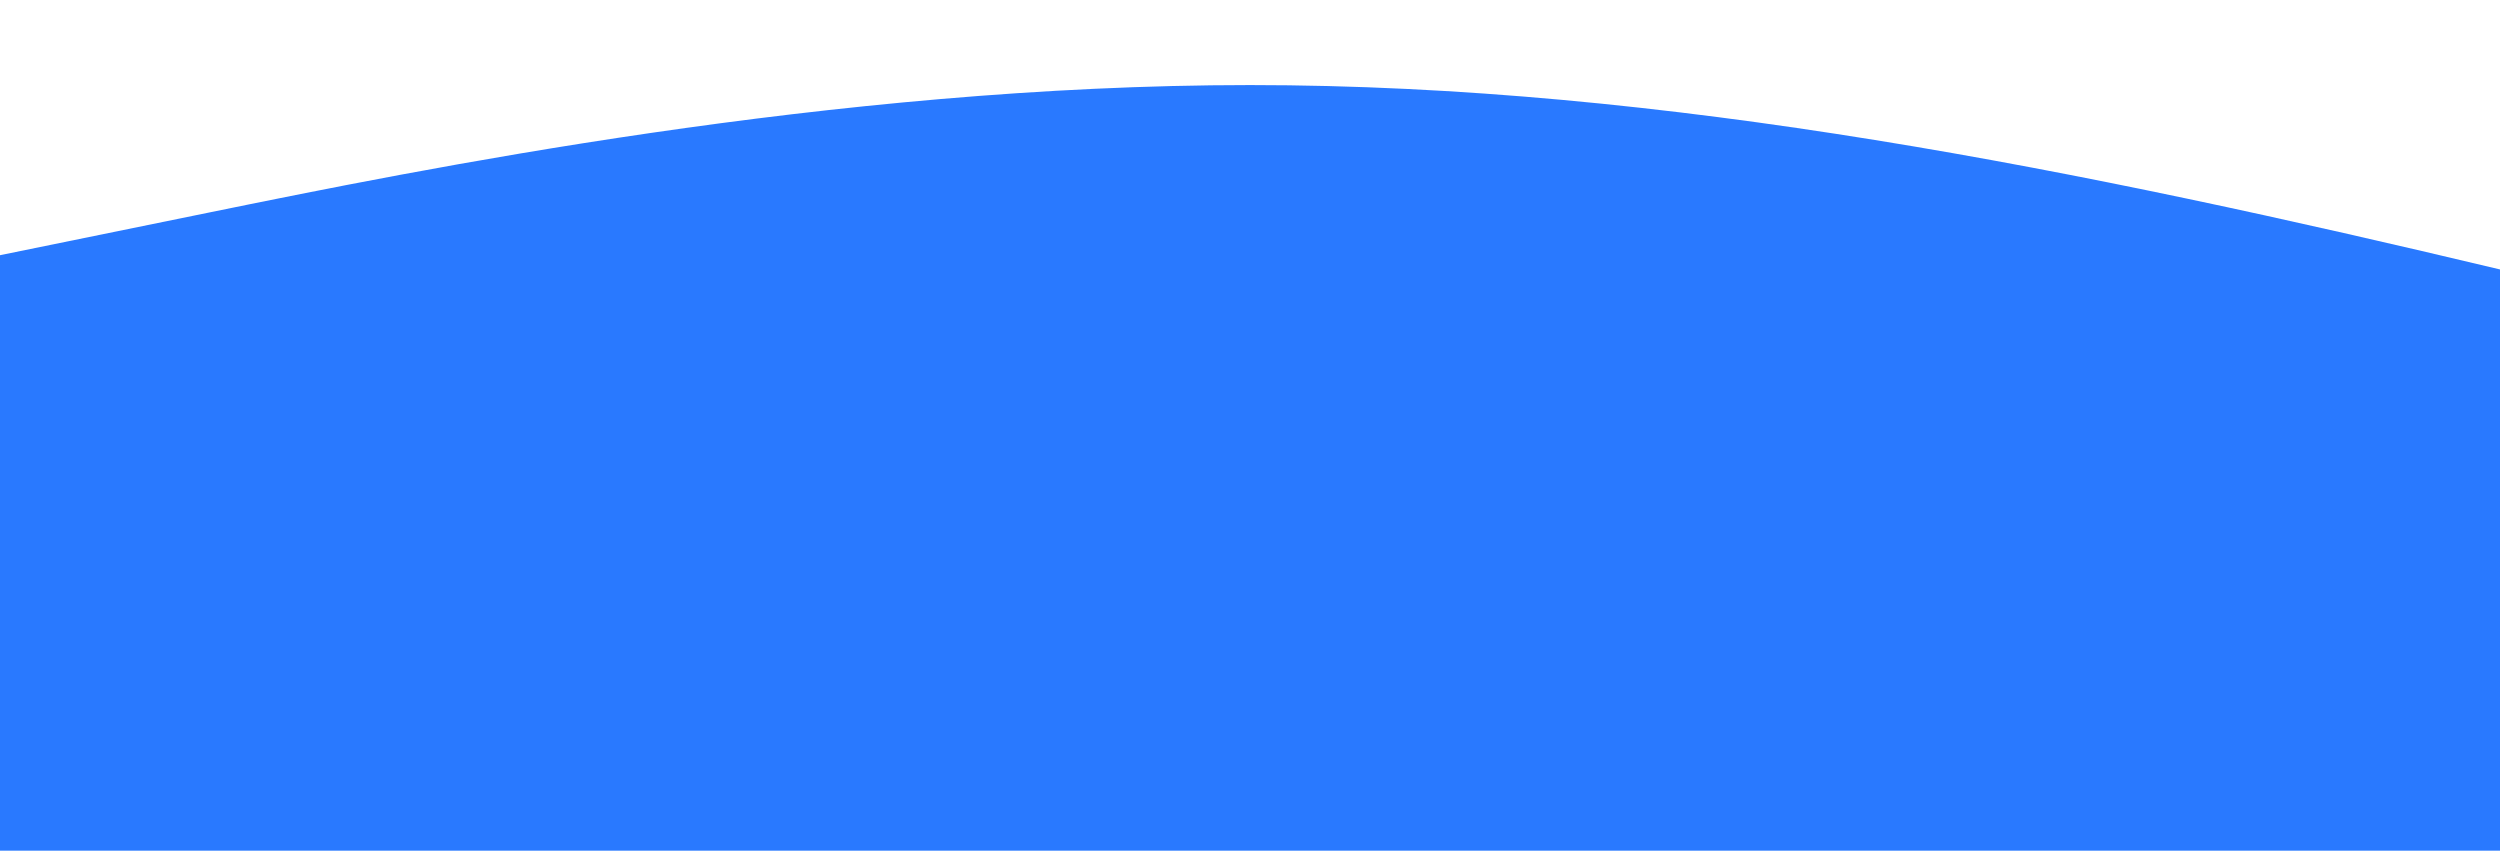 <?xml version="1.0" standalone="no"?>
<svg xmlns:xlink="http://www.w3.org/1999/xlink" id="wave" style="transform:rotate(180deg); transition: 0.3s" viewBox="0 0 1440 490" version="1.1" xmlns="http://www.w3.org/2000/svg"><defs><linearGradient id="sw-gradient-0" x1="0" x2="0" y1="1" y2="0"><stop stop-color="rgba(41, 121, 255, 1)" offset="0%"/><stop stop-color="rgba(41, 121, 255, 1)" offset="100%"/></linearGradient></defs><path style="transform:translate(0, 0px); opacity:1" fill="url(#sw-gradient-0)" d="M0,147L120,122.5C240,98,480,49,720,49C960,49,1200,98,1440,155.2C1680,212,1920,278,2160,294C2400,310,2640,278,2880,220.5C3120,163,3360,82,3600,114.3C3840,147,4080,294,4320,334.8C4560,376,4800,310,5040,236.8C5280,163,5520,82,5760,106.2C6000,131,6240,261,6480,285.8C6720,310,6960,229,7200,196C7440,163,7680,180,7920,179.7C8160,180,8400,163,8640,204.2C8880,245,9120,343,9360,367.5C9600,392,9840,343,10080,310.3C10320,278,10560,261,10800,285.8C11040,310,11280,376,11520,351.2C11760,327,12000,212,12240,204.2C12480,196,12720,294,12960,285.8C13200,278,13440,163,13680,138.8C13920,114,14160,180,14400,228.7C14640,278,14880,310,15120,277.7C15360,245,15600,147,15840,147C16080,147,16320,245,16560,245C16800,245,17040,147,17160,98L17280,49L17280,490L17160,490C17040,490,16800,490,16560,490C16320,490,16080,490,15840,490C15600,490,15360,490,15120,490C14880,490,14640,490,14400,490C14160,490,13920,490,13680,490C13440,490,13200,490,12960,490C12720,490,12480,490,12240,490C12000,490,11760,490,11520,490C11280,490,11040,490,10800,490C10560,490,10320,490,10080,490C9840,490,9600,490,9360,490C9120,490,8880,490,8640,490C8400,490,8160,490,7920,490C7680,490,7440,490,7200,490C6960,490,6720,490,6480,490C6240,490,6000,490,5760,490C5520,490,5280,490,5040,490C4800,490,4560,490,4320,490C4080,490,3840,490,3600,490C3360,490,3120,490,2880,490C2640,490,2400,490,2160,490C1920,490,1680,490,1440,490C1200,490,960,490,720,490C480,490,240,490,120,490L0,490Z"/></svg>